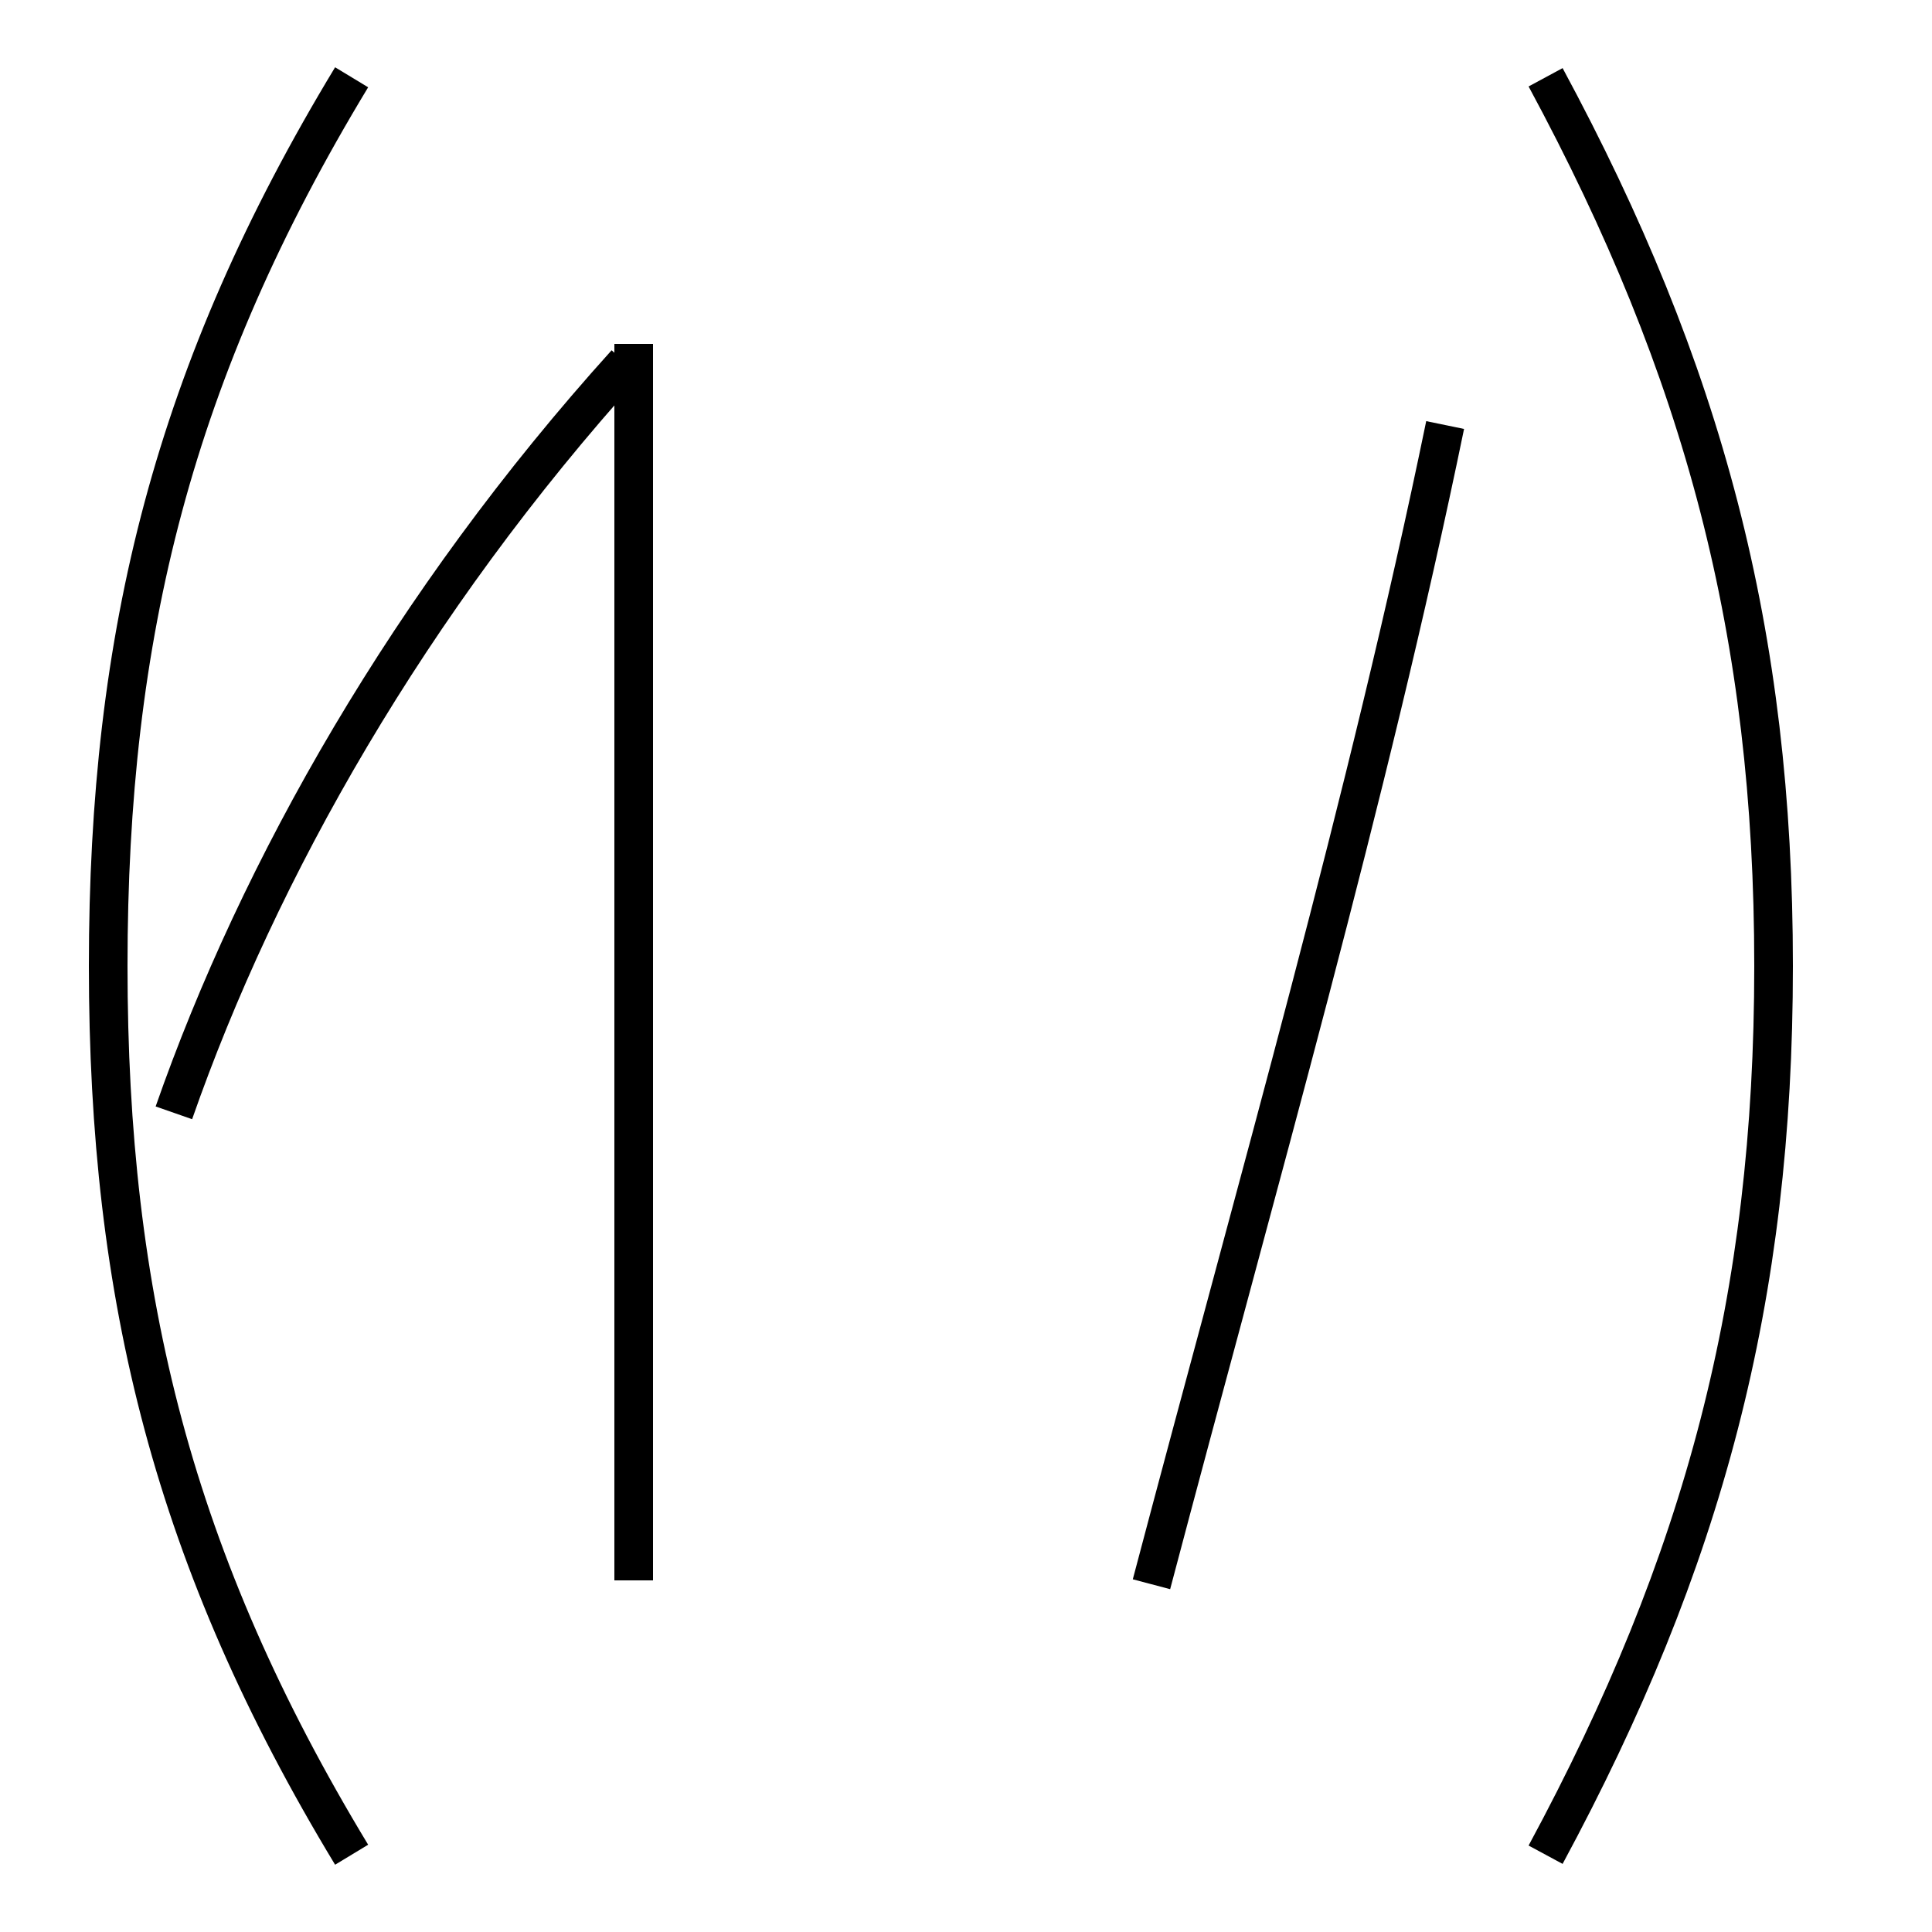 <?xml version='1.0' encoding='utf8'?>
<svg viewBox="0.0 -44.0 50.0 50.0" version="1.1" xmlns="http://www.w3.org/2000/svg">
<rect x="0.0" y="-44.0" width="50.0" height="50.0" fill="#808080" stroke="none"/>
<rect x="-1000" y="-1000" width="2000" height="2000" stroke="white" fill="white"/>
<g style="fill:none; stroke:#000000;  stroke-width:1">
<path d="M 9.1 -4.0 C 4.5 3.6 2.8 10.4 2.8 19.0 C 2.8 27.6 4.5 34.4 9.1 42.0 M 16.2 34.6 C 10.6 28.4 6.7 21.5 4.5 15.2 M 16.4 3.1 L 16.4 35.1 M 29.8 3.0 C 32.6 13.6 35.4 23.3 37.4 33.0 M 40.0 42.0 C 44.1 34.4 45.9 27.6 45.9 19.0 C 45.9 10.4 44.1 3.6 40.0 -4.0 " transform="scale(1, -1)" />
</g>
</svg>